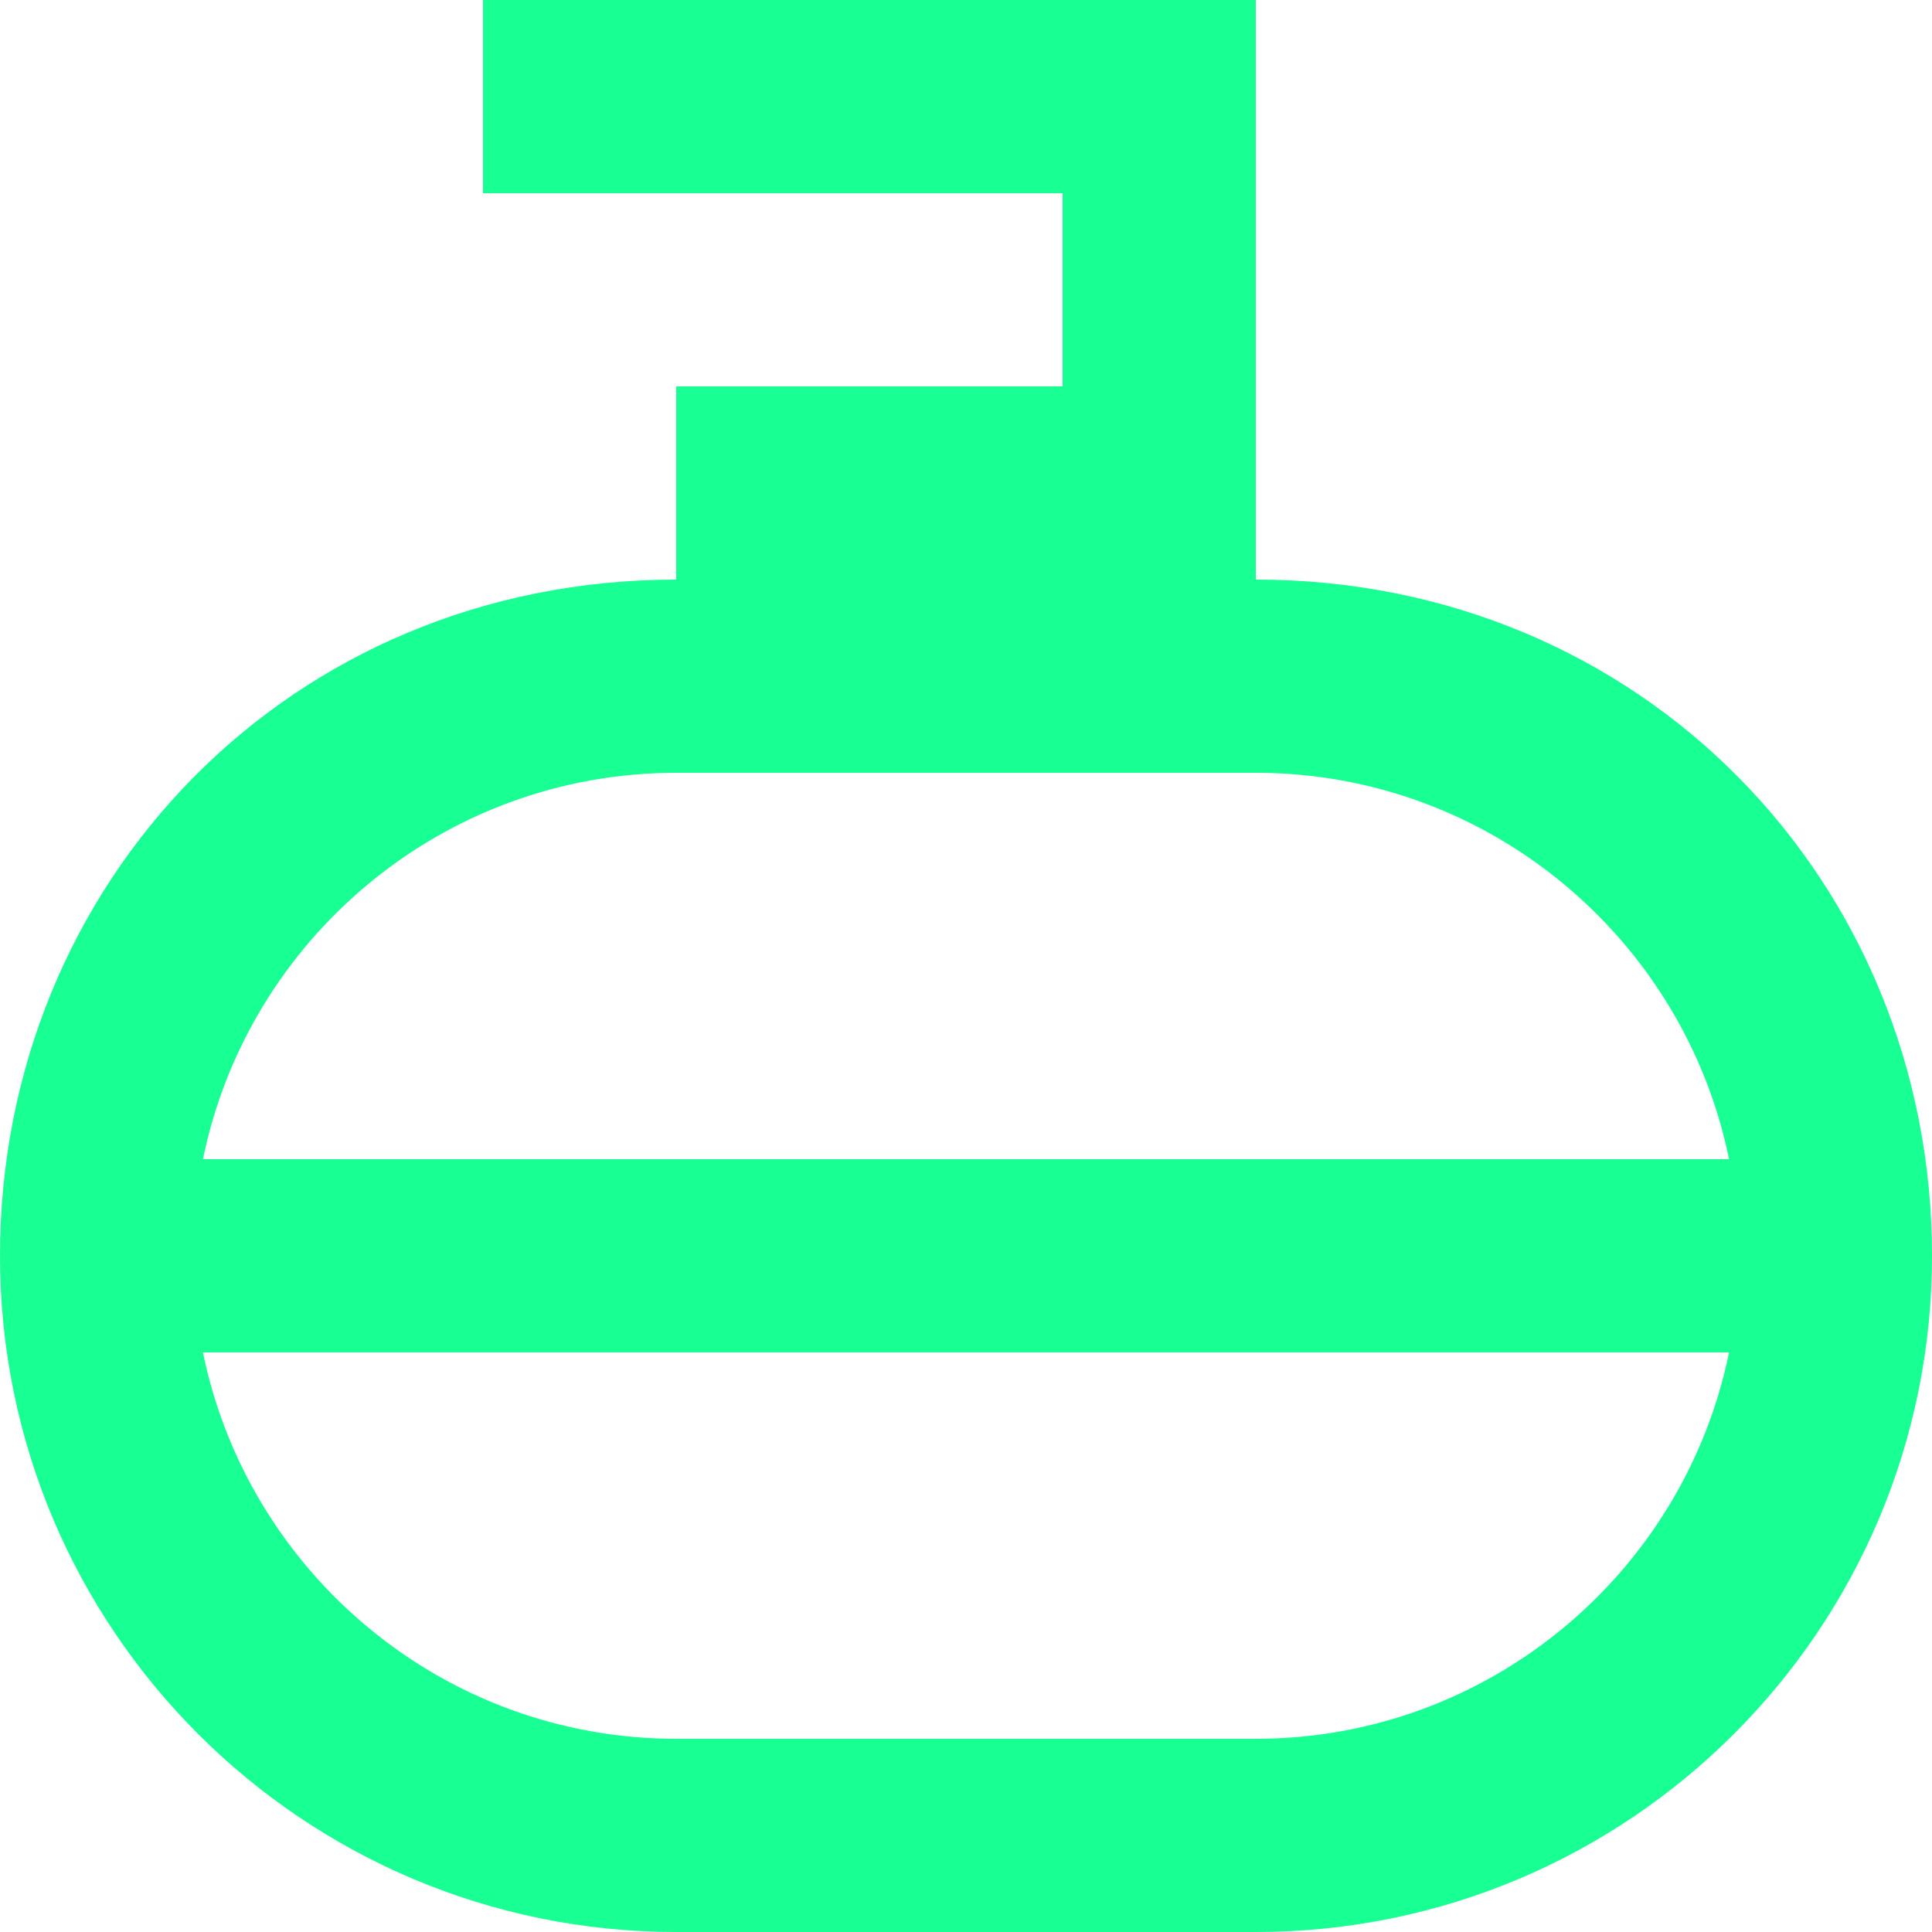 <?xml version="1.0" encoding="UTF-8" standalone="no"?>
<svg width="20px" height="20px" viewBox="0 0 20 20" version="1.1" xmlns="http://www.w3.org/2000/svg" xmlns:xlink="http://www.w3.org/1999/xlink">
    <!-- Generator: Sketch 3.8.1 (29687) - http://www.bohemiancoding.com/sketch -->
    <title>curling [#117]</title>
    <desc>Created with Sketch.</desc>
    <defs></defs>
    <g id="Page-1" stroke="none" stroke-width="1" fill="none" fill-rule="evenodd">
        <g id="Dribbble-Dark-Preview" transform="translate(-100, -7719)" fill="#18FF94">
            <g id="icons" transform="translate(56, 160)">
                <path d="M46.101,7571 C46.566,7568.721 48.585,7567 51,7567 L57,7567 C59.414,7567 61.434,7568.721 61.899,7571 L46.101,7571 Z M57,7577 L51,7577 C48.585,7577 46.566,7575.279 46.101,7573 L61.899,7573 C61.434,7575.279 59.414,7577 57,7577 L57,7577 Z M57,7565 L57,7559 L49,7559 L49,7561 L55,7561 L55,7563 L51,7563 L51,7565 C47,7565 44,7568.134 44,7572 C44,7575.866 47.134,7579 51,7579 L57,7579 C60.866,7579 64,7575.866 64,7572 C64,7568.134 61,7565 57,7565 L57,7565 Z" id="curling-[#117]"></path>
            </g>
        </g>
    </g>
</svg>